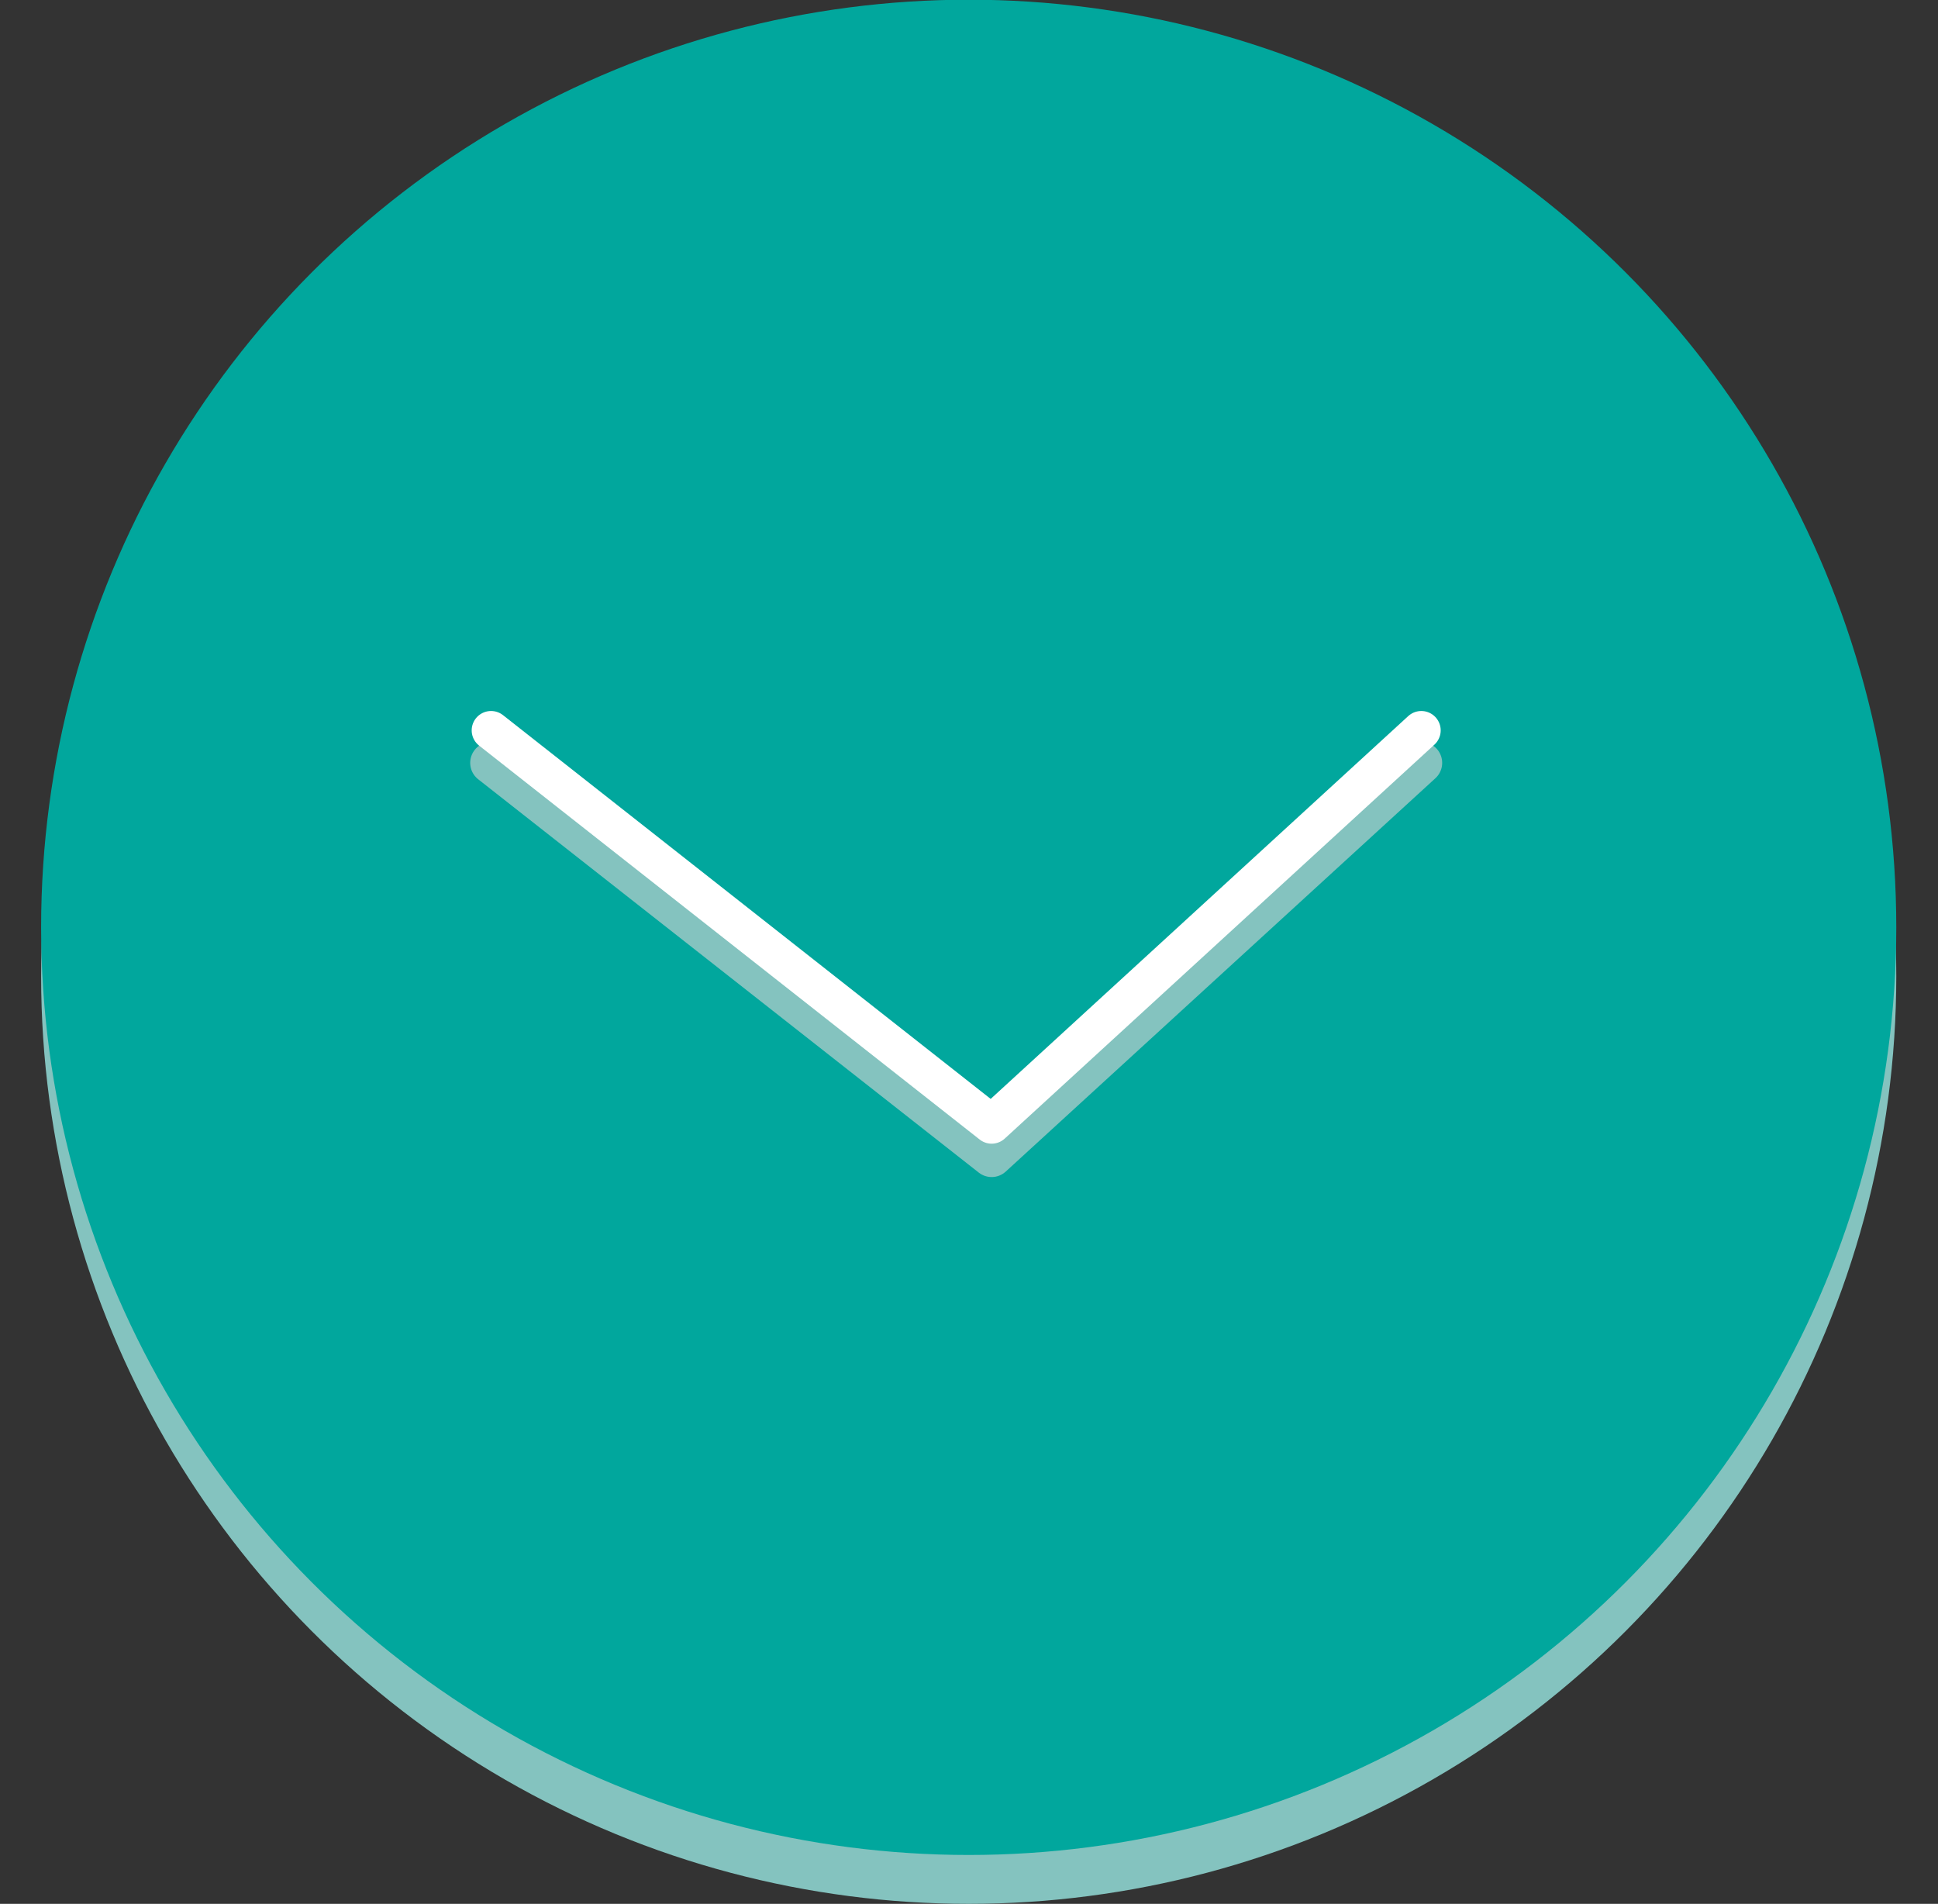 <?xml version="1.0" encoding="utf-8"?>
<!-- Generator: Adobe Illustrator 18.1.1, SVG Export Plug-In . SVG Version: 6.00 Build 0)  -->
<!DOCTYPE svg PUBLIC "-//W3C//DTD SVG 1.1//EN" "http://www.w3.org/Graphics/SVG/1.1/DTD/svg11.dtd">
<svg version="1.1" id="Layer_1" xmlns="http://www.w3.org/2000/svg" xmlns:xlink="http://www.w3.org/1999/xlink" x="0px" y="0px"
	 width="650.4px" height="638.9px" viewBox="287 77 650.4 638.9" style="enable-background:new 287 77 650.4 638.9;"
	 xml:space="preserve">
<rect x="287" y="77" width="650.4" height="638.9" fill="#333333" stroke="none"/>
<style type="text/css">
	.st0{fill:#84C3BF;}
	.st1{fill:#01A79D;}
	.st2{fill:none;stroke:#84C3BF;stroke-width:14;stroke-linecap:round;stroke-linejoin:round;stroke-miterlimit:10;}
	.st3{fill:none;stroke:#FFFFFF;stroke-width:13;stroke-linecap:round;stroke-linejoin:round;stroke-miterlimit:10;}
</style>
<circle id="lighter" class="st0" cx="612.1" cy="404.6" r="311.3"/>
<circle id="darker" class="st1" cx="612.1" cy="388.2" r="311.3"/>
<path id="arrow" class="st2" d="M451.8,333l168,132l144.2-132"/>
<path id="white_arrow" class="st3" d="M451.8,322.1l168,132.2l144.2-132.2"/>
</svg>
